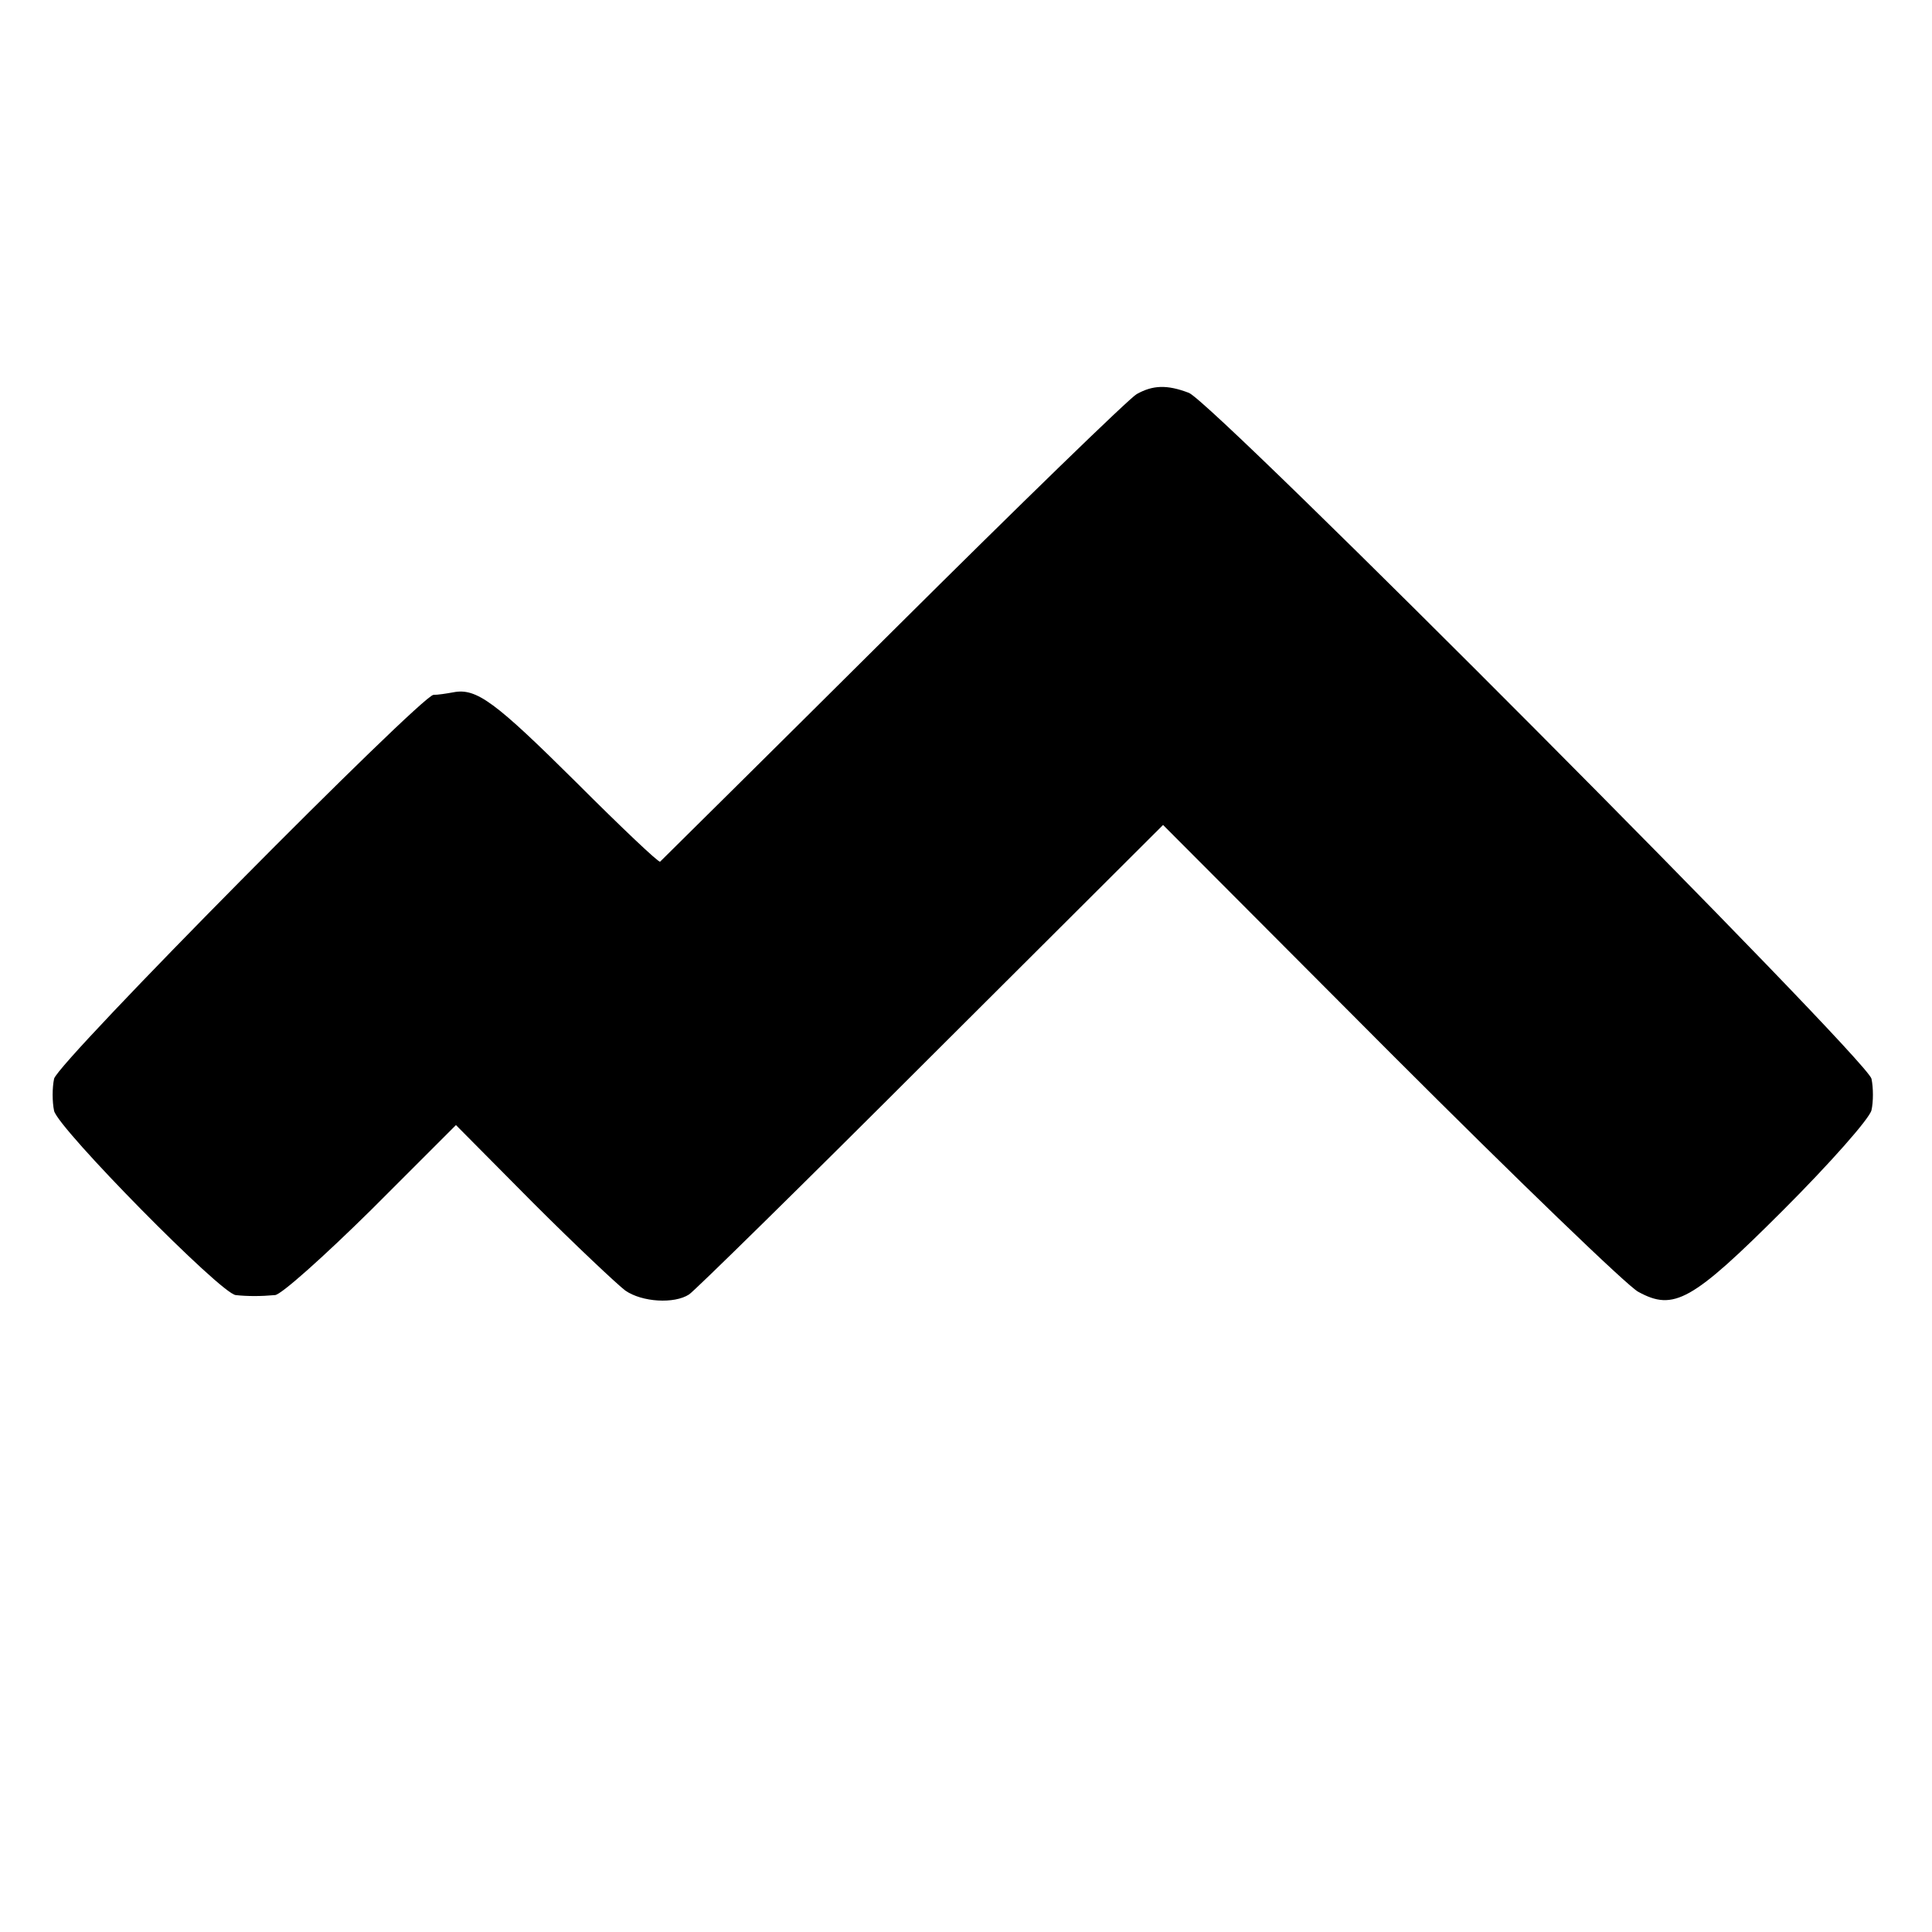 <?xml version="1.0" standalone="no"?>
<!DOCTYPE svg PUBLIC "-//W3C//DTD SVG 20010904//EN"
 "http://www.w3.org/TR/2001/REC-SVG-20010904/DTD/svg10.dtd">
<svg version="1.0" xmlns="http://www.w3.org/2000/svg"
 width="300pt" height="300pt" viewBox="0 0 300 300"
 preserveAspectRatio="xMidYMid meet">
<g transform="translate(0,300) scale(0.1,-0.1)"
fill="#000000" stroke="none">
<path d="M1765 2388 c-11 -6 -181 -171 -378 -367 -197 -196 -360 -357 -362
-359 -2 -2 -60 53 -130 123 -126 125 -155 147 -191 140 -11 -2 -24 -4 -31 -4
-20 -2 -582 -569 -589 -596 -3 -14 -3 -36 0 -50 7 -28 259 -284 282 -286 18
-2 39 -2 61 0 9 0 76 60 149 132 l132 132 120 -121 c66 -66 131 -127 143 -136
26 -18 76 -21 99 -6 8 5 177 171 375 369 l361 360 354 -355 c195 -195 368
-362 384 -370 55 -30 83 -15 225 127 72 72 134 142 137 155 3 13 3 35 0 49 -8
32 -1021 1050 -1060 1065 -34 13 -56 12 -81 -2z"/>
</g>
</svg>
